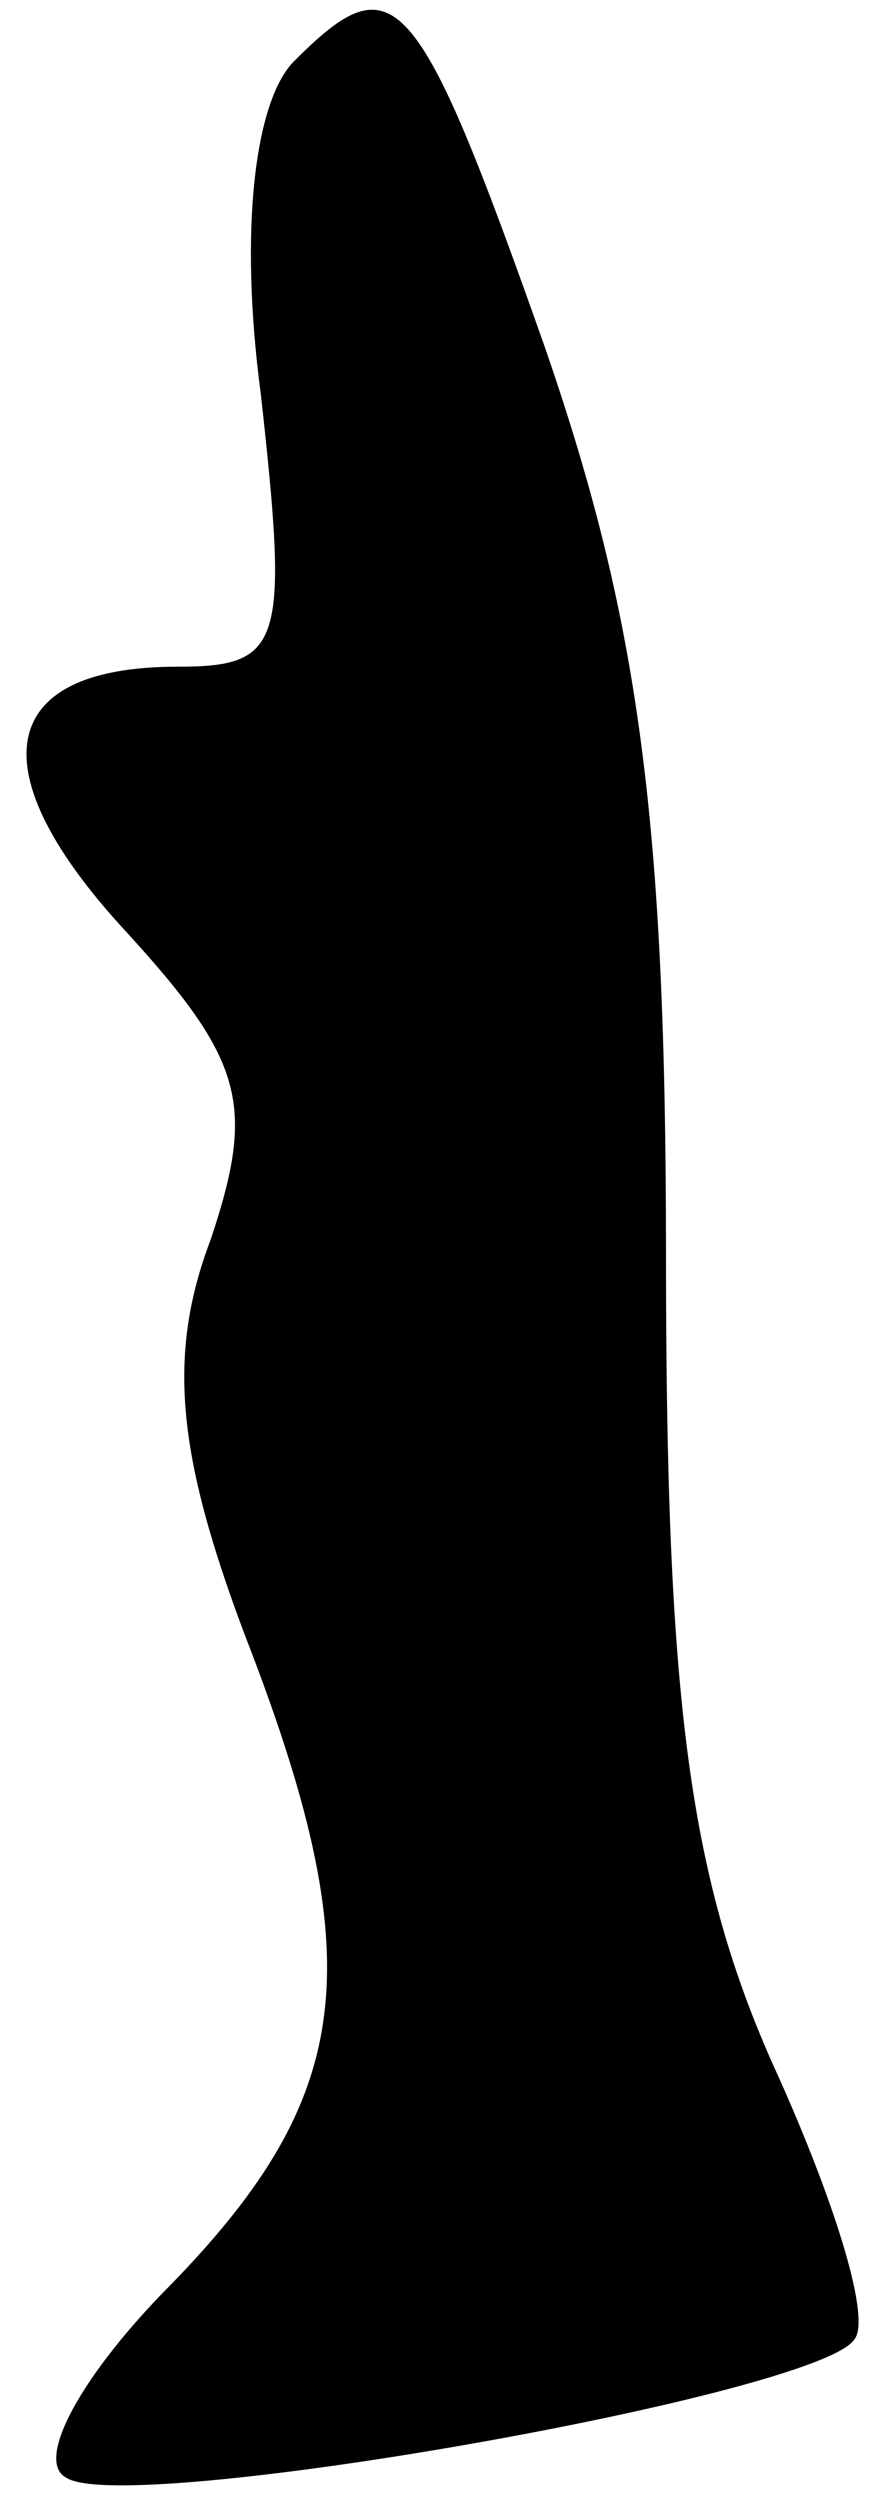 <?xml version="1.0" standalone="no"?>
<!DOCTYPE svg PUBLIC "-//W3C//DTD SVG 20010904//EN"
 "http://www.w3.org/TR/2001/REC-SVG-20010904/DTD/svg10.dtd">
<svg version="1.0" xmlns="http://www.w3.org/2000/svg"
 width="16pt" height="45pt" viewBox="0 0 16 45"
 preserveAspectRatio="xMidYMid meet">
<g transform="translate(0,45) scale(0.1,-0.1)"
fill="#000000" stroke="none">
<path fill="#000000" stroke="none" d="M53 439 c-7 -7 -10 -30 -6 -60 5 -45 4
-49 -15 -49 -33 0 -36 -19 -9 -48 21 -23 23 -31 15 -55 -8 -21 -6 -39 6 -71
23 -59 20 -83 -13 -117 -16 -16 -25 -32 -19 -35 11 -7 136 15 142 25 3 4 -4
26 -15 50 -15 34 -19 66 -19 145 0 79 -5 115 -22 164 -23 65 -27 69 -45 51z"/>
</g>
</svg>
